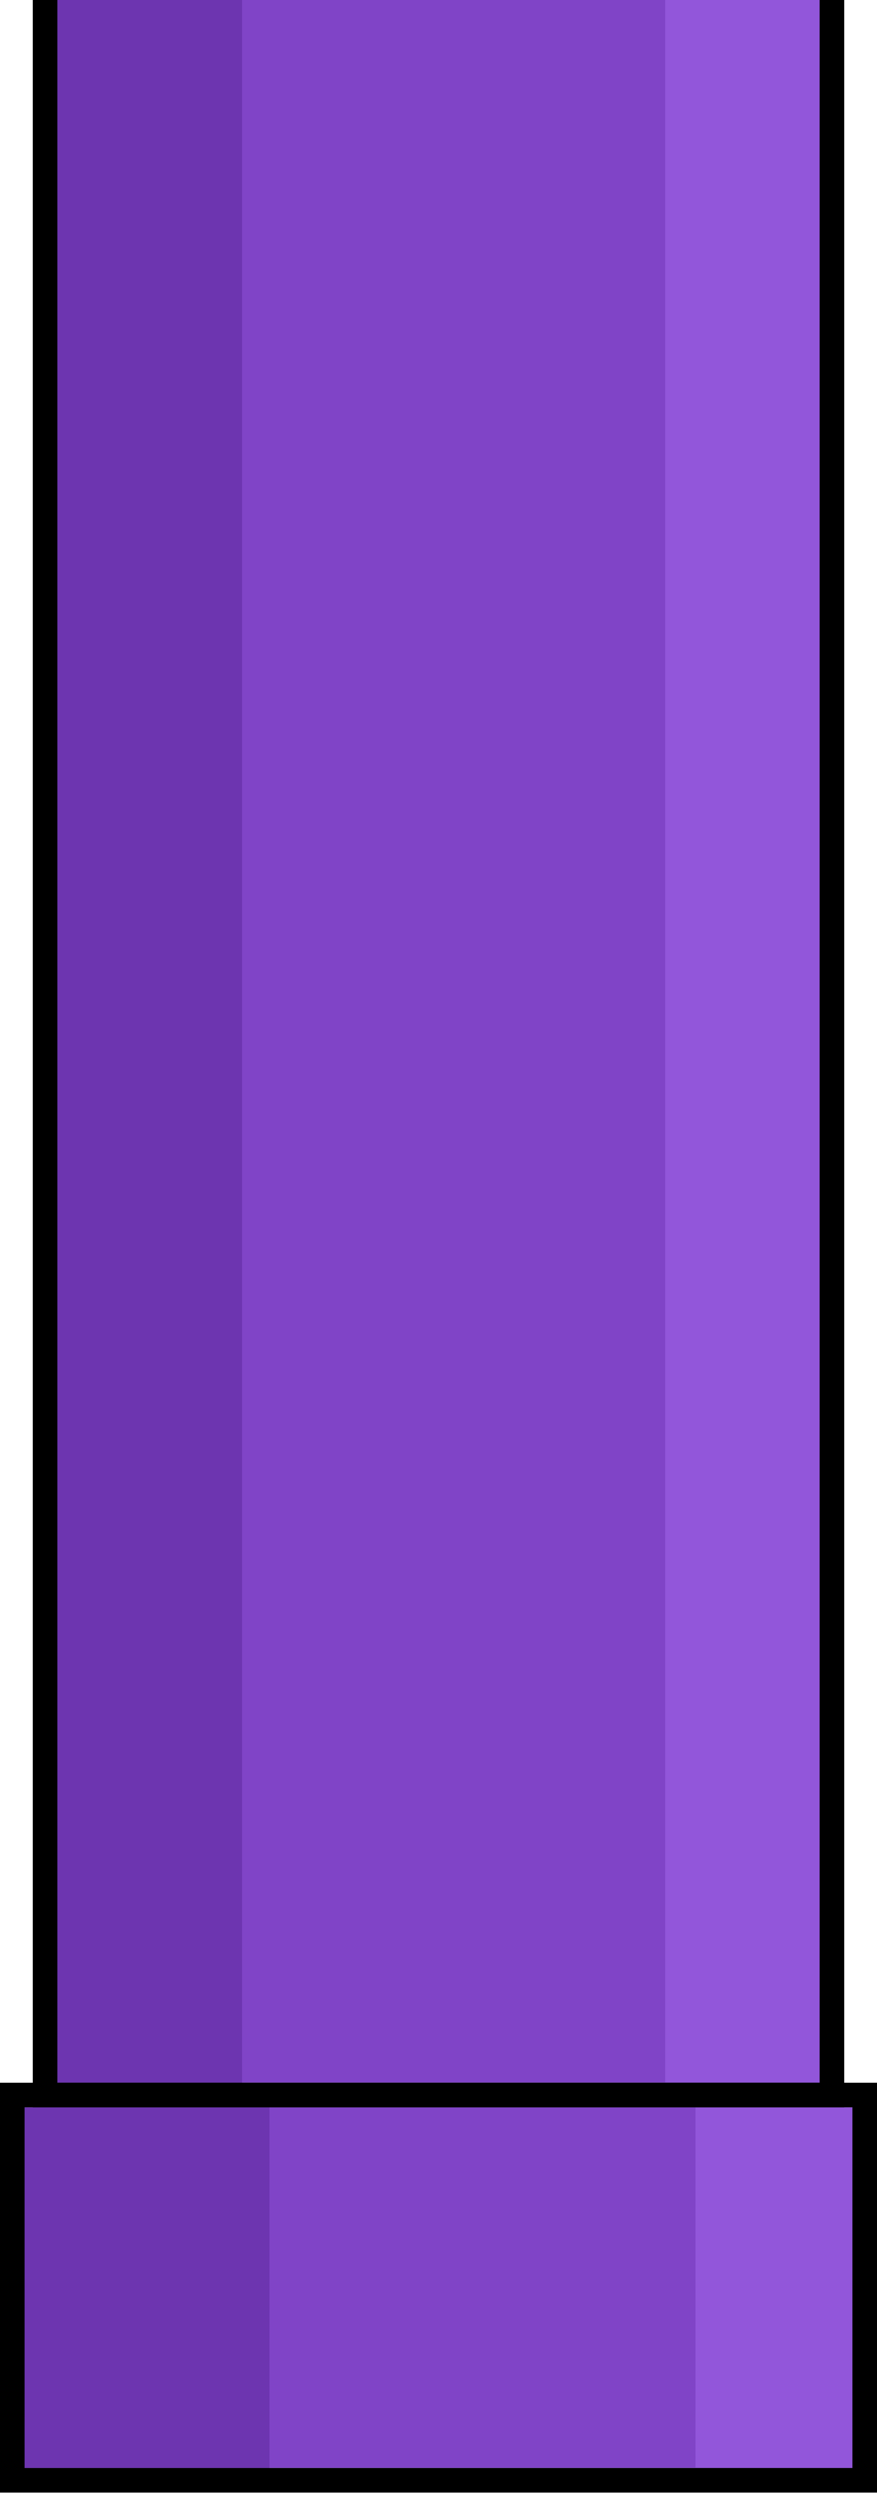 <svg width="107" height="305" viewBox="0 0 107 305" fill="none" xmlns="http://www.w3.org/2000/svg">
<path d="M2.892 301.088L104 301.088L104 257.088L2.892 257.088L2.892 301.088Z" fill="#8044C7"/>
<path d="M6.486 254.088L100.59 254.088L100.59 -88.612L6.486 -88.612L6.486 254.088Z" fill="#8044C7"/>
<path d="M6.486 254.088L29.535 254.088L29.535 -88.612L6.486 -88.612L6.486 254.088Z" fill="#6D35B0"/>
<path d="M81.157 254.088L100.59 254.088L100.59 -88.612L81.157 -88.612L81.157 254.088Z" fill="#9256DA"/>
<path d="M2.504 301.088L32.875 301.088L32.875 257.088L2.504 257.088L2.504 301.088Z" fill="#6D35B0"/>
<path d="M84.854 301.088L104.251 301.088L104.251 257.088L84.854 257.088L84.854 301.088Z" fill="#9256DA"/>
<path fill-rule="evenodd" clip-rule="evenodd" d="M104 301.088L3 301.088L3 257.088L104 257.088L104 301.088ZM0 304.088L-4.37114e-06 254.088L107 254.088L107 304.088L0 304.088Z" fill="black"/>
<path fill-rule="evenodd" clip-rule="evenodd" d="M100 254.088L7 254.088L7 -169.912L100 -169.912L100 254.088ZM4 257.088L4 -172.912L103 -172.912L103 257.088L4 257.088Z" fill="black"/>
</svg>
